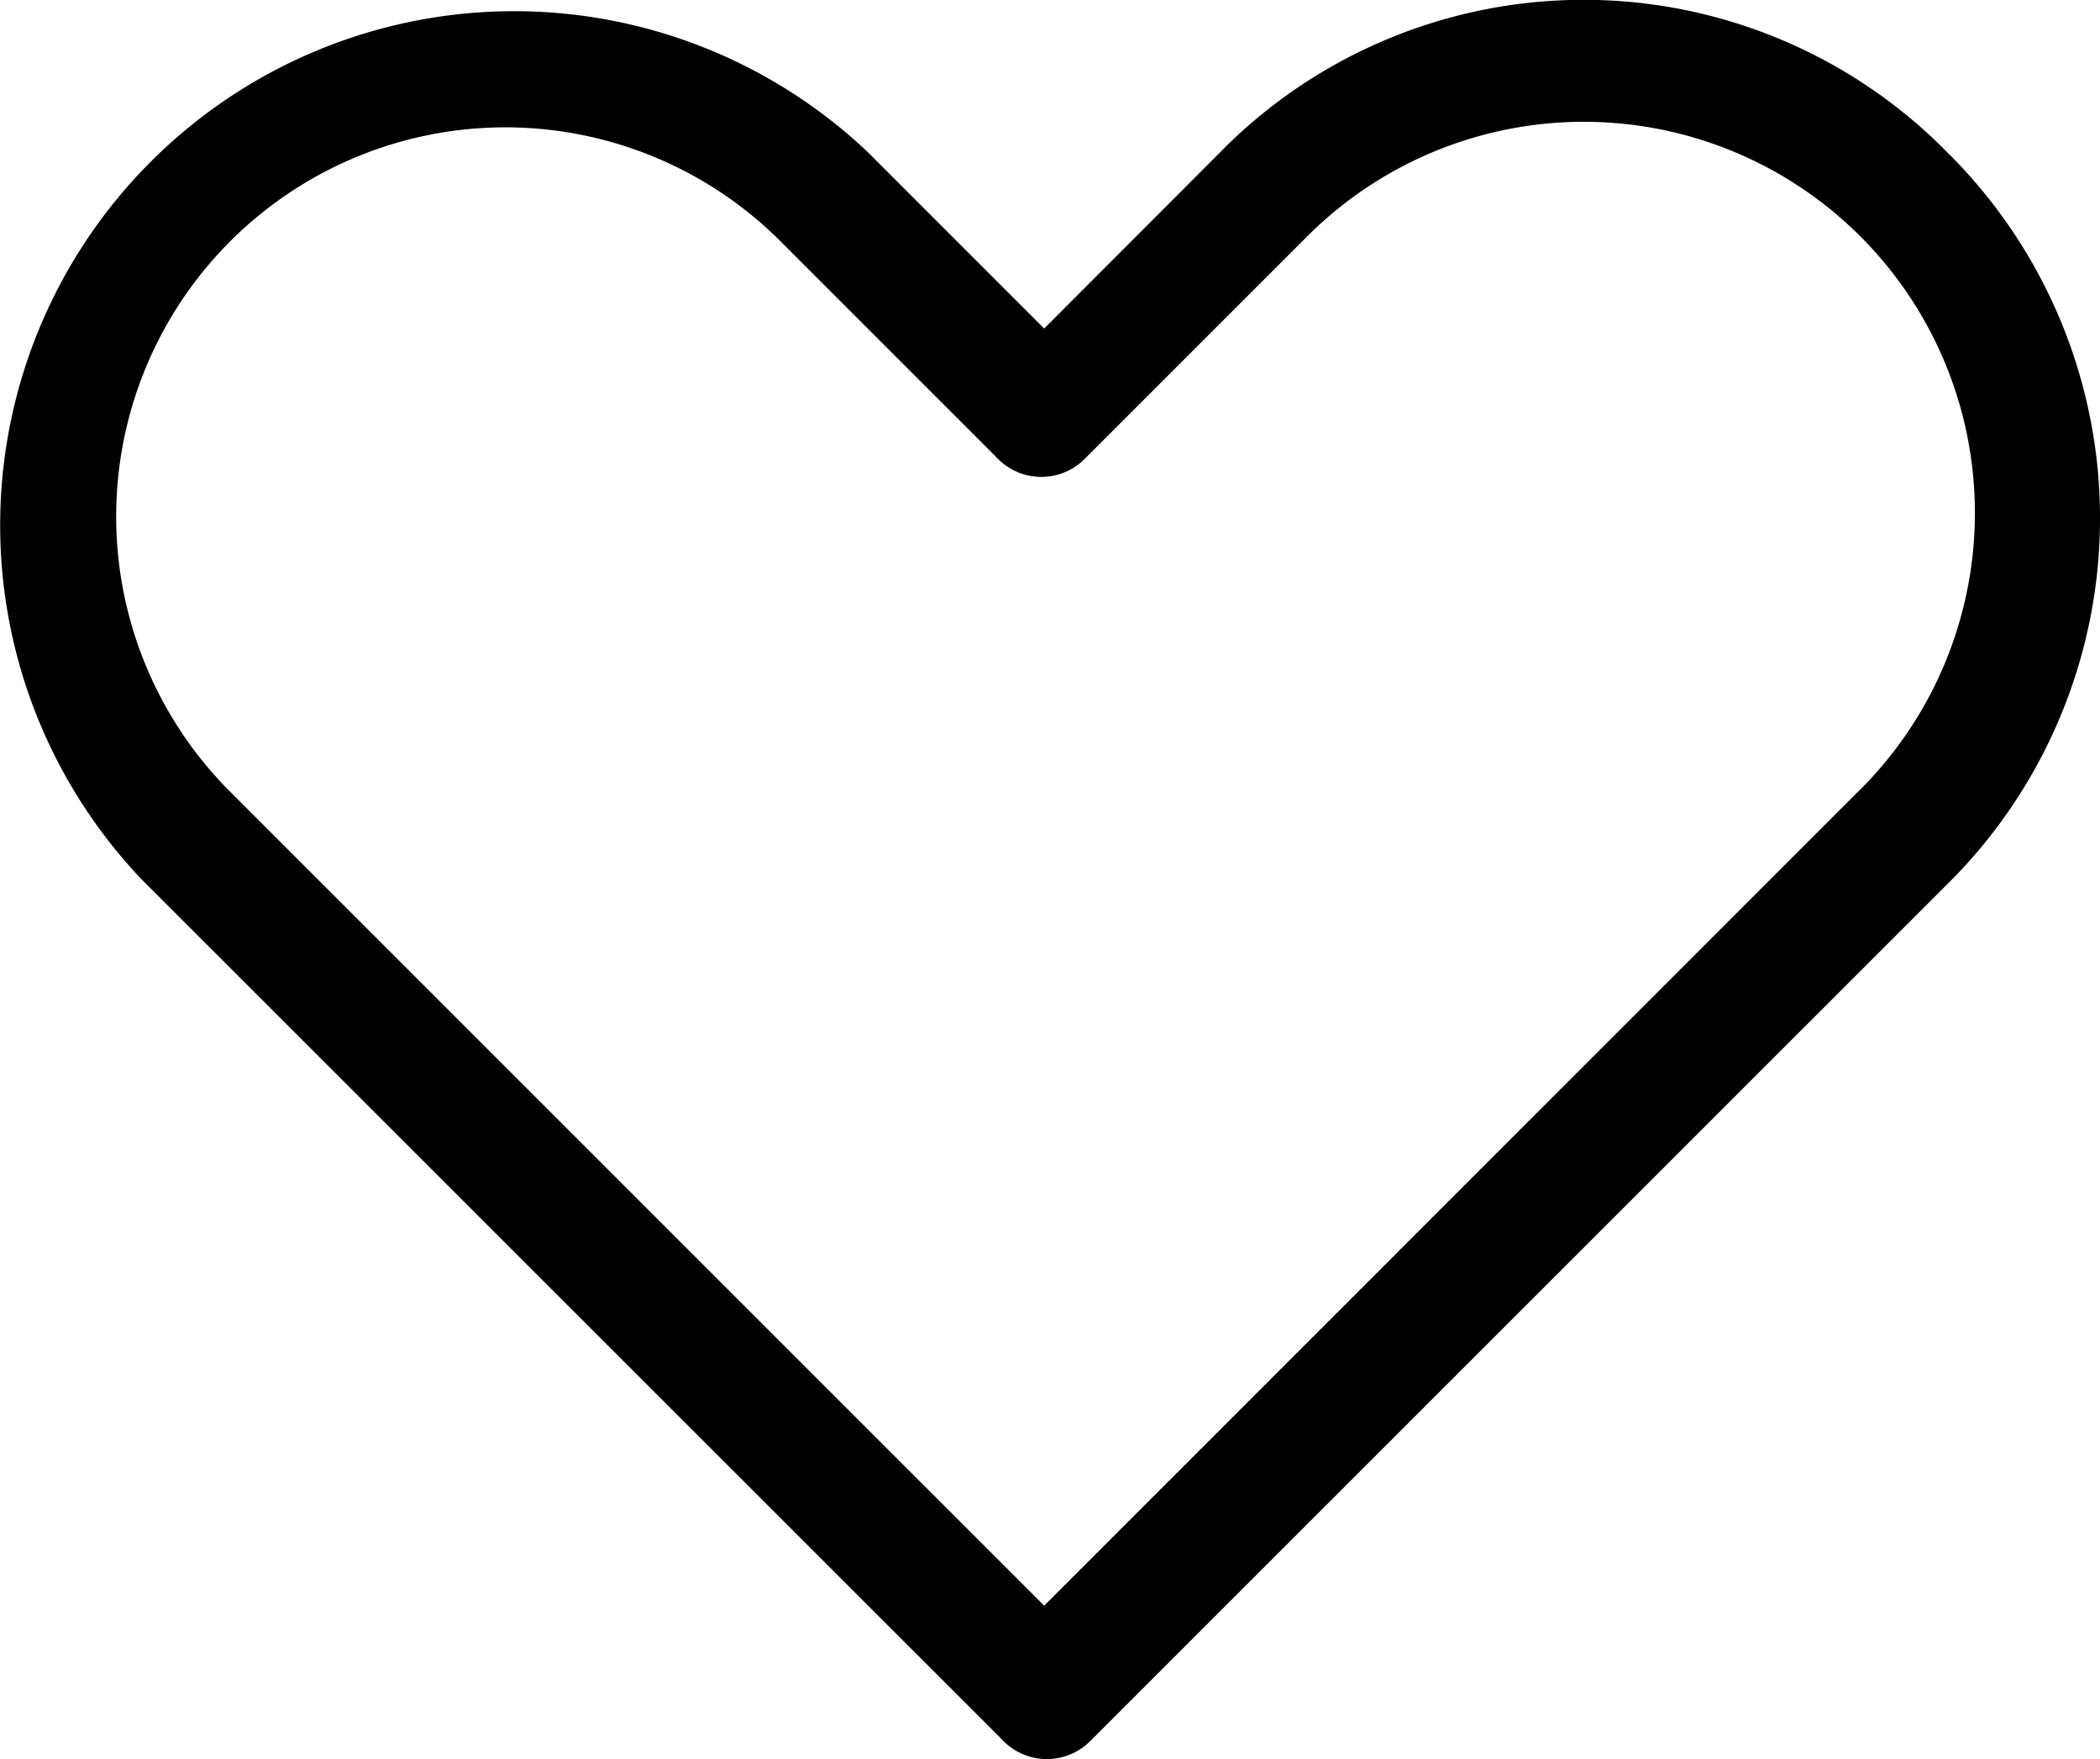 <svg xmlns="http://www.w3.org/2000/svg" width="30.869" height="25.861" viewBox="0 0 30.869 25.861">
  <path id="icon-heart" d="M33.973,10.776h0a7.493,7.493,0,0,0-10.6-.086l-.085.086h0L20.7,13.368l-2.592-2.592A7.556,7.556,0,0,0,7.426,21.458L20.072,34.1a.9.9,0,0,0,1.276.059c.02-.019.041-.038.06-.059h0L34.053,21.458a7.566,7.566,0,0,0-.08-10.682Zm-1.257,9.347L20.7,32.141,8.681,20.123a5.721,5.721,0,0,1,8.09-8.09l3.22,3.22a.9.9,0,0,0,1.276.059c.02-.019.041-.038.06-.059h0l3.22-3.22a5.749,5.749,0,1,1,8.17,8.091Z" transform="translate(-5.351 -8.539)"/>
</svg>
